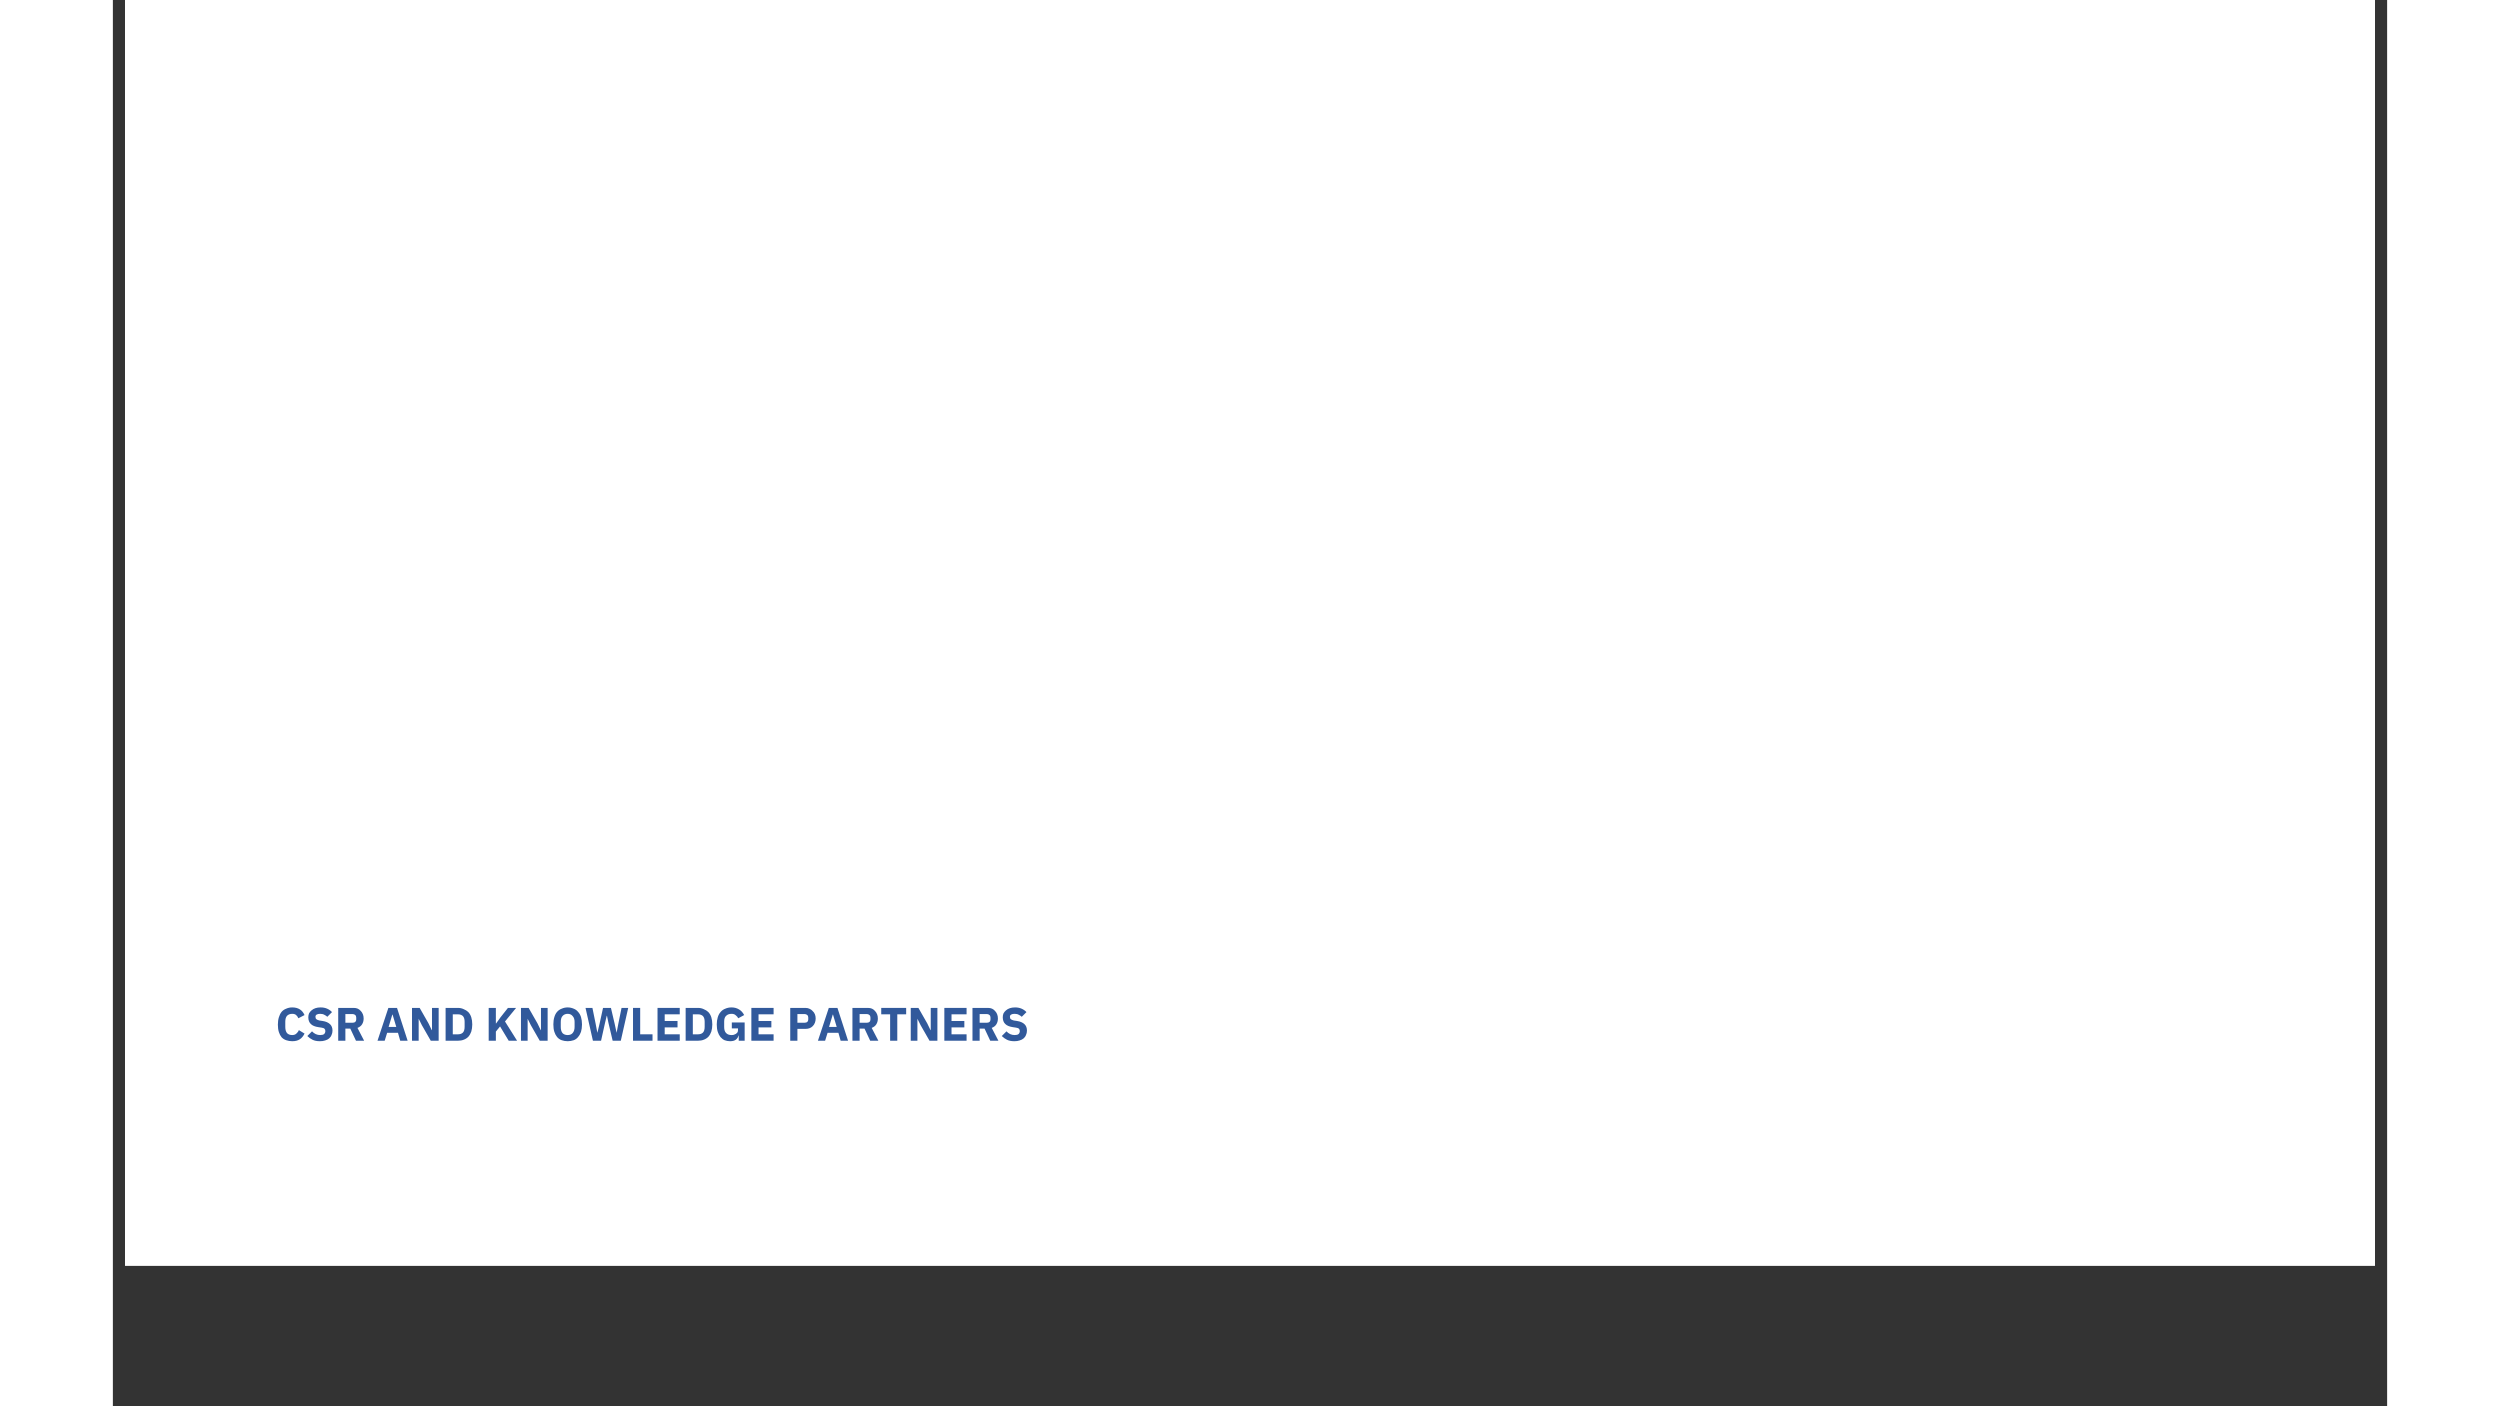<svg xmlns="http://www.w3.org/2000/svg" xmlns:xlink="http://www.w3.org/1999/xlink" width="192" zoomAndPan="magnify" viewBox="0 0 144 89.04" height="108" preserveAspectRatio="xMidYMid meet" version="1.2"><rect x="0" y="0" width="144" height="89.04" fill="#333333" stroke="none"/><defs><clipPath id="1d5df0ef75"><path d="M 0.77 0 L 143.23 0 L 143.23 80.137 L 0.77 80.137 Z M 0.77 0 "/></clipPath></defs><g id="394039efb9"><g clip-rule="nonzero" clip-path="url(#1d5df0ef75)"><path style=" stroke:none;fill-rule:nonzero;fill:#ffffff;fill-opacity:1;" d="M 0.77 0 L 143.23 0 L 143.23 80.137 L 0.77 80.137 Z M 0.77 0 "/><path style=" stroke:none;fill-rule:nonzero;fill:#ffffff;fill-opacity:1;" d="M 0.77 0 L 143.23 0 L 143.23 80.137 L 0.77 80.137 Z M 0.77 0 "/></g><g style="fill:#31599b;fill-opacity:1;"><g transform="translate(10.292, 65.896)"><path style="stroke:none" d="M 1.062 0.031 C 0.926 0.031 0.801 0.008 0.688 -0.031 C 0.57 -0.07 0.473 -0.133 0.391 -0.219 C 0.316 -0.312 0.258 -0.422 0.219 -0.547 C 0.176 -0.68 0.156 -0.836 0.156 -1.016 C 0.156 -1.191 0.176 -1.348 0.219 -1.484 C 0.258 -1.617 0.316 -1.734 0.391 -1.828 C 0.473 -1.922 0.57 -1.988 0.688 -2.031 C 0.801 -2.082 0.926 -2.109 1.062 -2.109 C 1.258 -2.109 1.422 -2.066 1.547 -1.984 C 1.672 -1.91 1.77 -1.789 1.844 -1.625 L 1.453 -1.422 C 1.422 -1.504 1.375 -1.57 1.312 -1.625 C 1.258 -1.676 1.176 -1.703 1.062 -1.703 C 0.926 -1.703 0.816 -1.66 0.734 -1.578 C 0.66 -1.492 0.625 -1.367 0.625 -1.203 L 0.625 -0.875 C 0.625 -0.707 0.66 -0.578 0.734 -0.484 C 0.816 -0.398 0.926 -0.359 1.062 -0.359 C 1.176 -0.359 1.266 -0.391 1.328 -0.453 C 1.398 -0.516 1.453 -0.586 1.484 -0.672 L 1.844 -0.453 C 1.77 -0.297 1.672 -0.176 1.547 -0.094 C 1.422 -0.008 1.258 0.031 1.062 0.031 Z M 1.062 0.031 "/></g></g><g style="fill:#31599b;fill-opacity:1;"><g transform="translate(12.203, 65.896)"><path style="stroke:none" d="M 0.906 0.031 C 0.719 0.031 0.562 0 0.438 -0.062 C 0.312 -0.125 0.203 -0.203 0.109 -0.297 L 0.406 -0.594 C 0.551 -0.438 0.723 -0.359 0.922 -0.359 C 1.035 -0.359 1.117 -0.379 1.172 -0.422 C 1.223 -0.473 1.25 -0.535 1.25 -0.609 C 1.25 -0.672 1.234 -0.719 1.203 -0.75 C 1.172 -0.789 1.109 -0.816 1.016 -0.828 L 0.812 -0.859 C 0.594 -0.891 0.43 -0.957 0.328 -1.062 C 0.223 -1.164 0.172 -1.305 0.172 -1.484 C 0.172 -1.578 0.188 -1.66 0.219 -1.734 C 0.258 -1.805 0.312 -1.867 0.375 -1.922 C 0.445 -1.984 0.531 -2.031 0.625 -2.062 C 0.719 -2.094 0.828 -2.109 0.953 -2.109 C 1.109 -2.109 1.242 -2.082 1.359 -2.031 C 1.484 -1.977 1.586 -1.906 1.672 -1.812 L 1.375 -1.516 C 1.32 -1.566 1.258 -1.609 1.188 -1.641 C 1.125 -1.68 1.035 -1.703 0.922 -1.703 C 0.828 -1.703 0.754 -1.688 0.703 -1.656 C 0.648 -1.625 0.625 -1.578 0.625 -1.516 C 0.625 -1.441 0.645 -1.391 0.688 -1.359 C 0.727 -1.328 0.789 -1.301 0.875 -1.281 L 1.078 -1.25 C 1.285 -1.219 1.441 -1.148 1.547 -1.047 C 1.648 -0.953 1.703 -0.816 1.703 -0.641 C 1.703 -0.535 1.68 -0.441 1.641 -0.359 C 1.609 -0.273 1.555 -0.203 1.484 -0.141 C 1.422 -0.086 1.336 -0.047 1.234 -0.016 C 1.141 0.016 1.031 0.031 0.906 0.031 Z M 0.906 0.031 "/></g></g><g style="fill:#31599b;fill-opacity:1;"><g transform="translate(14.034, 65.896)"><path style="stroke:none" d="M 0.688 0 L 0.234 0 L 0.234 -2.078 L 1.219 -2.078 C 1.312 -2.078 1.395 -2.062 1.469 -2.031 C 1.539 -2 1.602 -1.953 1.656 -1.891 C 1.719 -1.828 1.766 -1.754 1.797 -1.672 C 1.828 -1.598 1.844 -1.508 1.844 -1.406 C 1.844 -1.27 1.812 -1.148 1.75 -1.047 C 1.688 -0.941 1.586 -0.863 1.453 -0.812 L 1.875 0 L 1.359 0 L 1 -0.766 L 0.688 -0.766 Z M 1.156 -1.141 C 1.219 -1.141 1.27 -1.156 1.312 -1.188 C 1.352 -1.227 1.375 -1.281 1.375 -1.344 L 1.375 -1.469 C 1.375 -1.539 1.352 -1.594 1.312 -1.625 C 1.27 -1.664 1.219 -1.688 1.156 -1.688 L 0.688 -1.688 L 0.688 -1.141 Z M 1.156 -1.141 "/></g></g><g style="fill:#31599b;fill-opacity:1;"><g transform="translate(16.014, 65.896)"><path style="stroke:none" d=""/></g></g><g style="fill:#31599b;fill-opacity:1;"><g transform="translate(16.694, 65.896)"><path style="stroke:none" d="M 1.5 0 L 1.359 -0.5 L 0.672 -0.5 L 0.516 0 L 0.062 0 L 0.75 -2.078 L 1.297 -2.078 L 1.969 0 Z M 1.016 -1.656 L 1 -1.656 L 0.766 -0.875 L 1.25 -0.875 Z M 1.016 -1.656 "/></g></g><g style="fill:#31599b;fill-opacity:1;"><g transform="translate(18.706, 65.896)"><path style="stroke:none" d="M 0.859 -0.984 L 0.656 -1.391 L 0.656 0 L 0.234 0 L 0.234 -2.078 L 0.719 -2.078 L 1.281 -1.094 L 1.484 -0.672 L 1.5 -0.672 L 1.5 -2.078 L 1.922 -2.078 L 1.922 0 L 1.422 0 Z M 0.859 -0.984 "/></g></g><g style="fill:#31599b;fill-opacity:1;"><g transform="translate(20.834, 65.896)"><path style="stroke:none" d="M 0.234 -2.078 L 1.016 -2.078 C 1.148 -2.078 1.27 -2.051 1.375 -2 C 1.488 -1.957 1.586 -1.895 1.672 -1.812 C 1.754 -1.727 1.816 -1.617 1.859 -1.484 C 1.898 -1.359 1.922 -1.207 1.922 -1.031 C 1.922 -0.863 1.898 -0.711 1.859 -0.578 C 1.816 -0.453 1.754 -0.344 1.672 -0.25 C 1.586 -0.164 1.488 -0.102 1.375 -0.062 C 1.27 -0.02 1.148 0 1.016 0 L 0.234 0 Z M 1.016 -0.406 C 1.148 -0.406 1.254 -0.441 1.328 -0.516 C 1.398 -0.586 1.438 -0.707 1.438 -0.875 L 1.438 -1.203 C 1.438 -1.367 1.398 -1.488 1.328 -1.562 C 1.254 -1.633 1.148 -1.672 1.016 -1.672 L 0.688 -1.672 L 0.688 -0.406 Z M 1.016 -0.406 "/></g></g><g style="fill:#31599b;fill-opacity:1;"><g transform="translate(22.882, 65.896)"><path style="stroke:none" d=""/></g></g><g style="fill:#31599b;fill-opacity:1;"><g transform="translate(23.562, 65.896)"><path style="stroke:none" d="M 0.953 -0.906 L 0.688 -0.578 L 0.688 0 L 0.234 0 L 0.234 -2.078 L 0.688 -2.078 L 0.688 -1.094 L 0.703 -1.094 L 0.984 -1.484 L 1.453 -2.078 L 1.969 -2.078 L 1.266 -1.219 L 2.031 0 L 1.5 0 Z M 0.953 -0.906 "/></g></g><g style="fill:#31599b;fill-opacity:1;"><g transform="translate(25.606, 65.896)"><path style="stroke:none" d="M 0.859 -0.984 L 0.656 -1.391 L 0.656 0 L 0.234 0 L 0.234 -2.078 L 0.719 -2.078 L 1.281 -1.094 L 1.484 -0.672 L 1.5 -0.672 L 1.5 -2.078 L 1.922 -2.078 L 1.922 0 L 1.422 0 Z M 0.859 -0.984 "/></g></g><g style="fill:#31599b;fill-opacity:1;"><g transform="translate(27.735, 65.896)"><path style="stroke:none" d="M 1.062 0.031 C 0.926 0.031 0.801 0.008 0.688 -0.031 C 0.57 -0.07 0.473 -0.141 0.391 -0.234 C 0.316 -0.328 0.258 -0.438 0.219 -0.562 C 0.176 -0.695 0.156 -0.852 0.156 -1.031 C 0.156 -1.207 0.176 -1.363 0.219 -1.5 C 0.258 -1.633 0.316 -1.742 0.391 -1.828 C 0.473 -1.922 0.57 -1.988 0.688 -2.031 C 0.801 -2.082 0.926 -2.109 1.062 -2.109 C 1.195 -2.109 1.32 -2.082 1.438 -2.031 C 1.551 -1.988 1.645 -1.922 1.719 -1.828 C 1.801 -1.742 1.863 -1.633 1.906 -1.5 C 1.945 -1.363 1.969 -1.207 1.969 -1.031 C 1.969 -0.852 1.945 -0.695 1.906 -0.562 C 1.863 -0.438 1.801 -0.328 1.719 -0.234 C 1.645 -0.141 1.551 -0.07 1.438 -0.031 C 1.32 0.008 1.195 0.031 1.062 0.031 Z M 1.062 -0.359 C 1.195 -0.359 1.301 -0.398 1.375 -0.484 C 1.457 -0.578 1.5 -0.707 1.5 -0.875 L 1.5 -1.188 C 1.5 -1.352 1.457 -1.477 1.375 -1.562 C 1.301 -1.656 1.195 -1.703 1.062 -1.703 C 0.926 -1.703 0.816 -1.656 0.734 -1.562 C 0.66 -1.477 0.625 -1.352 0.625 -1.188 L 0.625 -0.875 C 0.625 -0.707 0.66 -0.578 0.734 -0.484 C 0.816 -0.398 0.926 -0.359 1.062 -0.359 Z M 1.062 -0.359 "/></g></g><g style="fill:#31599b;fill-opacity:1;"><g transform="translate(29.833, 65.896)"><path style="stroke:none" d="M 0.562 0 L 0.094 -2.078 L 0.531 -2.078 L 0.734 -1.078 L 0.844 -0.5 L 0.984 -1.078 L 1.203 -2.078 L 1.703 -2.078 L 1.938 -1.078 L 2.062 -0.5 L 2.172 -1.078 L 2.375 -2.078 L 2.797 -2.078 L 2.328 0 L 1.812 0 L 1.547 -1.125 L 1.453 -1.578 L 1.438 -1.578 L 1.328 -1.125 L 1.078 0 Z M 0.562 0 "/></g></g><g style="fill:#31599b;fill-opacity:1;"><g transform="translate(32.7, 65.896)"><path style="stroke:none" d="M 0.234 0 L 0.234 -2.078 L 0.688 -2.078 L 0.688 -0.406 L 1.469 -0.406 L 1.469 0 Z M 0.234 0 "/></g></g><g style="fill:#31599b;fill-opacity:1;"><g transform="translate(34.252, 65.896)"><path style="stroke:none" d="M 0.234 0 L 0.234 -2.078 L 1.641 -2.078 L 1.641 -1.672 L 0.688 -1.672 L 0.688 -1.25 L 1.5 -1.25 L 1.5 -0.844 L 0.688 -0.844 L 0.688 -0.406 L 1.641 -0.406 L 1.641 0 Z M 0.234 0 "/></g></g><g style="fill:#31599b;fill-opacity:1;"><g transform="translate(36.033, 65.896)"><path style="stroke:none" d="M 0.234 -2.078 L 1.016 -2.078 C 1.148 -2.078 1.27 -2.051 1.375 -2 C 1.488 -1.957 1.586 -1.895 1.672 -1.812 C 1.754 -1.727 1.816 -1.617 1.859 -1.484 C 1.898 -1.359 1.922 -1.207 1.922 -1.031 C 1.922 -0.863 1.898 -0.711 1.859 -0.578 C 1.816 -0.453 1.754 -0.344 1.672 -0.25 C 1.586 -0.164 1.488 -0.102 1.375 -0.062 C 1.27 -0.02 1.148 0 1.016 0 L 0.234 0 Z M 1.016 -0.406 C 1.148 -0.406 1.254 -0.441 1.328 -0.516 C 1.398 -0.586 1.438 -0.707 1.438 -0.875 L 1.438 -1.203 C 1.438 -1.367 1.398 -1.488 1.328 -1.562 C 1.254 -1.633 1.148 -1.672 1.016 -1.672 L 0.688 -1.672 L 0.688 -0.406 Z M 1.016 -0.406 "/></g></g><g style="fill:#31599b;fill-opacity:1;"><g transform="translate(38.081, 65.896)"><path style="stroke:none" d="M 1.547 -0.328 L 1.531 -0.328 C 1.508 -0.223 1.453 -0.133 1.359 -0.062 C 1.273 0 1.156 0.031 1 0.031 C 0.875 0.031 0.758 0.008 0.656 -0.031 C 0.562 -0.07 0.473 -0.141 0.391 -0.234 C 0.316 -0.328 0.258 -0.438 0.219 -0.562 C 0.176 -0.695 0.156 -0.852 0.156 -1.031 C 0.156 -1.195 0.176 -1.348 0.219 -1.484 C 0.258 -1.617 0.32 -1.734 0.406 -1.828 C 0.488 -1.922 0.586 -1.988 0.703 -2.031 C 0.816 -2.082 0.945 -2.109 1.094 -2.109 C 1.27 -2.109 1.426 -2.066 1.562 -1.984 C 1.695 -1.91 1.805 -1.789 1.891 -1.625 L 1.516 -1.422 C 1.484 -1.492 1.43 -1.555 1.359 -1.609 C 1.297 -1.672 1.207 -1.703 1.094 -1.703 C 0.945 -1.703 0.832 -1.66 0.75 -1.578 C 0.664 -1.504 0.625 -1.379 0.625 -1.203 L 0.625 -0.875 C 0.625 -0.695 0.664 -0.566 0.75 -0.484 C 0.832 -0.398 0.945 -0.359 1.094 -0.359 C 1.145 -0.359 1.191 -0.363 1.234 -0.375 C 1.285 -0.395 1.332 -0.414 1.375 -0.438 C 1.414 -0.469 1.445 -0.5 1.469 -0.531 C 1.488 -0.57 1.5 -0.617 1.5 -0.672 L 1.5 -0.781 L 1.109 -0.781 L 1.109 -1.156 L 1.922 -1.156 L 1.922 0 L 1.547 0 Z M 1.547 -0.328 "/></g></g><g style="fill:#31599b;fill-opacity:1;"><g transform="translate(40.194, 65.896)"><path style="stroke:none" d="M 0.234 0 L 0.234 -2.078 L 1.641 -2.078 L 1.641 -1.672 L 0.688 -1.672 L 0.688 -1.25 L 1.5 -1.25 L 1.5 -0.844 L 0.688 -0.844 L 0.688 -0.406 L 1.641 -0.406 L 1.641 0 Z M 0.234 0 "/></g></g><g style="fill:#31599b;fill-opacity:1;"><g transform="translate(41.975, 65.896)"><path style="stroke:none" d=""/></g></g><g style="fill:#31599b;fill-opacity:1;"><g transform="translate(42.655, 65.896)"><path style="stroke:none" d="M 0.234 0 L 0.234 -2.078 L 1.203 -2.078 C 1.305 -2.078 1.395 -2.055 1.469 -2.016 C 1.539 -1.984 1.602 -1.938 1.656 -1.875 C 1.719 -1.82 1.766 -1.754 1.797 -1.672 C 1.828 -1.598 1.844 -1.508 1.844 -1.406 C 1.844 -1.312 1.828 -1.223 1.797 -1.141 C 1.766 -1.055 1.719 -0.984 1.656 -0.922 C 1.602 -0.867 1.539 -0.828 1.469 -0.797 C 1.395 -0.766 1.305 -0.75 1.203 -0.75 L 0.688 -0.75 L 0.688 0 Z M 0.688 -1.141 L 1.156 -1.141 C 1.219 -1.141 1.27 -1.156 1.312 -1.188 C 1.352 -1.227 1.375 -1.281 1.375 -1.344 L 1.375 -1.469 C 1.375 -1.539 1.352 -1.594 1.312 -1.625 C 1.27 -1.664 1.219 -1.688 1.156 -1.688 L 0.688 -1.688 Z M 0.688 -1.141 "/></g></g><g style="fill:#31599b;fill-opacity:1;"><g transform="translate(44.581, 65.896)"><path style="stroke:none" d="M 1.5 0 L 1.359 -0.5 L 0.672 -0.5 L 0.516 0 L 0.062 0 L 0.75 -2.078 L 1.297 -2.078 L 1.969 0 Z M 1.016 -1.656 L 1 -1.656 L 0.766 -0.875 L 1.25 -0.875 Z M 1.016 -1.656 "/></g></g><g style="fill:#31599b;fill-opacity:1;"><g transform="translate(46.593, 65.896)"><path style="stroke:none" d="M 0.688 0 L 0.234 0 L 0.234 -2.078 L 1.219 -2.078 C 1.312 -2.078 1.395 -2.062 1.469 -2.031 C 1.539 -2 1.602 -1.953 1.656 -1.891 C 1.719 -1.828 1.766 -1.754 1.797 -1.672 C 1.828 -1.598 1.844 -1.508 1.844 -1.406 C 1.844 -1.27 1.812 -1.148 1.75 -1.047 C 1.688 -0.941 1.586 -0.863 1.453 -0.812 L 1.875 0 L 1.359 0 L 1 -0.766 L 0.688 -0.766 Z M 1.156 -1.141 C 1.219 -1.141 1.27 -1.156 1.312 -1.188 C 1.352 -1.227 1.375 -1.281 1.375 -1.344 L 1.375 -1.469 C 1.375 -1.539 1.352 -1.594 1.312 -1.625 C 1.27 -1.664 1.219 -1.688 1.156 -1.688 L 0.688 -1.688 L 0.688 -1.141 Z M 1.156 -1.141 "/></g></g><g style="fill:#31599b;fill-opacity:1;"><g transform="translate(48.573, 65.896)"><path style="stroke:none" d="M 1.094 -1.672 L 1.094 0 L 0.641 0 L 0.641 -1.672 L 0.078 -1.672 L 0.078 -2.078 L 1.656 -2.078 L 1.656 -1.672 Z M 1.094 -1.672 "/></g></g><g style="fill:#31599b;fill-opacity:1;"><g transform="translate(50.285, 65.896)"><path style="stroke:none" d="M 0.859 -0.984 L 0.656 -1.391 L 0.656 0 L 0.234 0 L 0.234 -2.078 L 0.719 -2.078 L 1.281 -1.094 L 1.484 -0.672 L 1.5 -0.672 L 1.5 -2.078 L 1.922 -2.078 L 1.922 0 L 1.422 0 Z M 0.859 -0.984 "/></g></g><g style="fill:#31599b;fill-opacity:1;"><g transform="translate(52.413, 65.896)"><path style="stroke:none" d="M 0.234 0 L 0.234 -2.078 L 1.641 -2.078 L 1.641 -1.672 L 0.688 -1.672 L 0.688 -1.25 L 1.5 -1.25 L 1.5 -0.844 L 0.688 -0.844 L 0.688 -0.406 L 1.641 -0.406 L 1.641 0 Z M 0.234 0 "/></g></g><g style="fill:#31599b;fill-opacity:1;"><g transform="translate(54.194, 65.896)"><path style="stroke:none" d="M 0.688 0 L 0.234 0 L 0.234 -2.078 L 1.219 -2.078 C 1.312 -2.078 1.395 -2.062 1.469 -2.031 C 1.539 -2 1.602 -1.953 1.656 -1.891 C 1.719 -1.828 1.766 -1.754 1.797 -1.672 C 1.828 -1.598 1.844 -1.508 1.844 -1.406 C 1.844 -1.27 1.812 -1.148 1.75 -1.047 C 1.688 -0.941 1.586 -0.863 1.453 -0.812 L 1.875 0 L 1.359 0 L 1 -0.766 L 0.688 -0.766 Z M 1.156 -1.141 C 1.219 -1.141 1.27 -1.156 1.312 -1.188 C 1.352 -1.227 1.375 -1.281 1.375 -1.344 L 1.375 -1.469 C 1.375 -1.539 1.352 -1.594 1.312 -1.625 C 1.27 -1.664 1.219 -1.688 1.156 -1.688 L 0.688 -1.688 L 0.688 -1.141 Z M 1.156 -1.141 "/></g></g><g style="fill:#31599b;fill-opacity:1;"><g transform="translate(56.174, 65.896)"><path style="stroke:none" d="M 0.906 0.031 C 0.719 0.031 0.562 0 0.438 -0.062 C 0.312 -0.125 0.203 -0.203 0.109 -0.297 L 0.406 -0.594 C 0.551 -0.438 0.723 -0.359 0.922 -0.359 C 1.035 -0.359 1.117 -0.379 1.172 -0.422 C 1.223 -0.473 1.25 -0.535 1.25 -0.609 C 1.25 -0.672 1.234 -0.719 1.203 -0.75 C 1.172 -0.789 1.109 -0.816 1.016 -0.828 L 0.812 -0.859 C 0.594 -0.891 0.43 -0.957 0.328 -1.062 C 0.223 -1.164 0.172 -1.305 0.172 -1.484 C 0.172 -1.578 0.188 -1.66 0.219 -1.734 C 0.258 -1.805 0.312 -1.867 0.375 -1.922 C 0.445 -1.984 0.531 -2.031 0.625 -2.062 C 0.719 -2.094 0.828 -2.109 0.953 -2.109 C 1.109 -2.109 1.242 -2.082 1.359 -2.031 C 1.484 -1.977 1.586 -1.906 1.672 -1.812 L 1.375 -1.516 C 1.32 -1.566 1.258 -1.609 1.188 -1.641 C 1.125 -1.68 1.035 -1.703 0.922 -1.703 C 0.828 -1.703 0.754 -1.688 0.703 -1.656 C 0.648 -1.625 0.625 -1.578 0.625 -1.516 C 0.625 -1.441 0.645 -1.391 0.688 -1.359 C 0.727 -1.328 0.789 -1.301 0.875 -1.281 L 1.078 -1.25 C 1.285 -1.219 1.441 -1.148 1.547 -1.047 C 1.648 -0.953 1.703 -0.816 1.703 -0.641 C 1.703 -0.535 1.68 -0.441 1.641 -0.359 C 1.609 -0.273 1.555 -0.203 1.484 -0.141 C 1.422 -0.086 1.336 -0.047 1.234 -0.016 C 1.141 0.016 1.031 0.031 0.906 0.031 Z M 0.906 0.031 "/></g></g></g></svg>